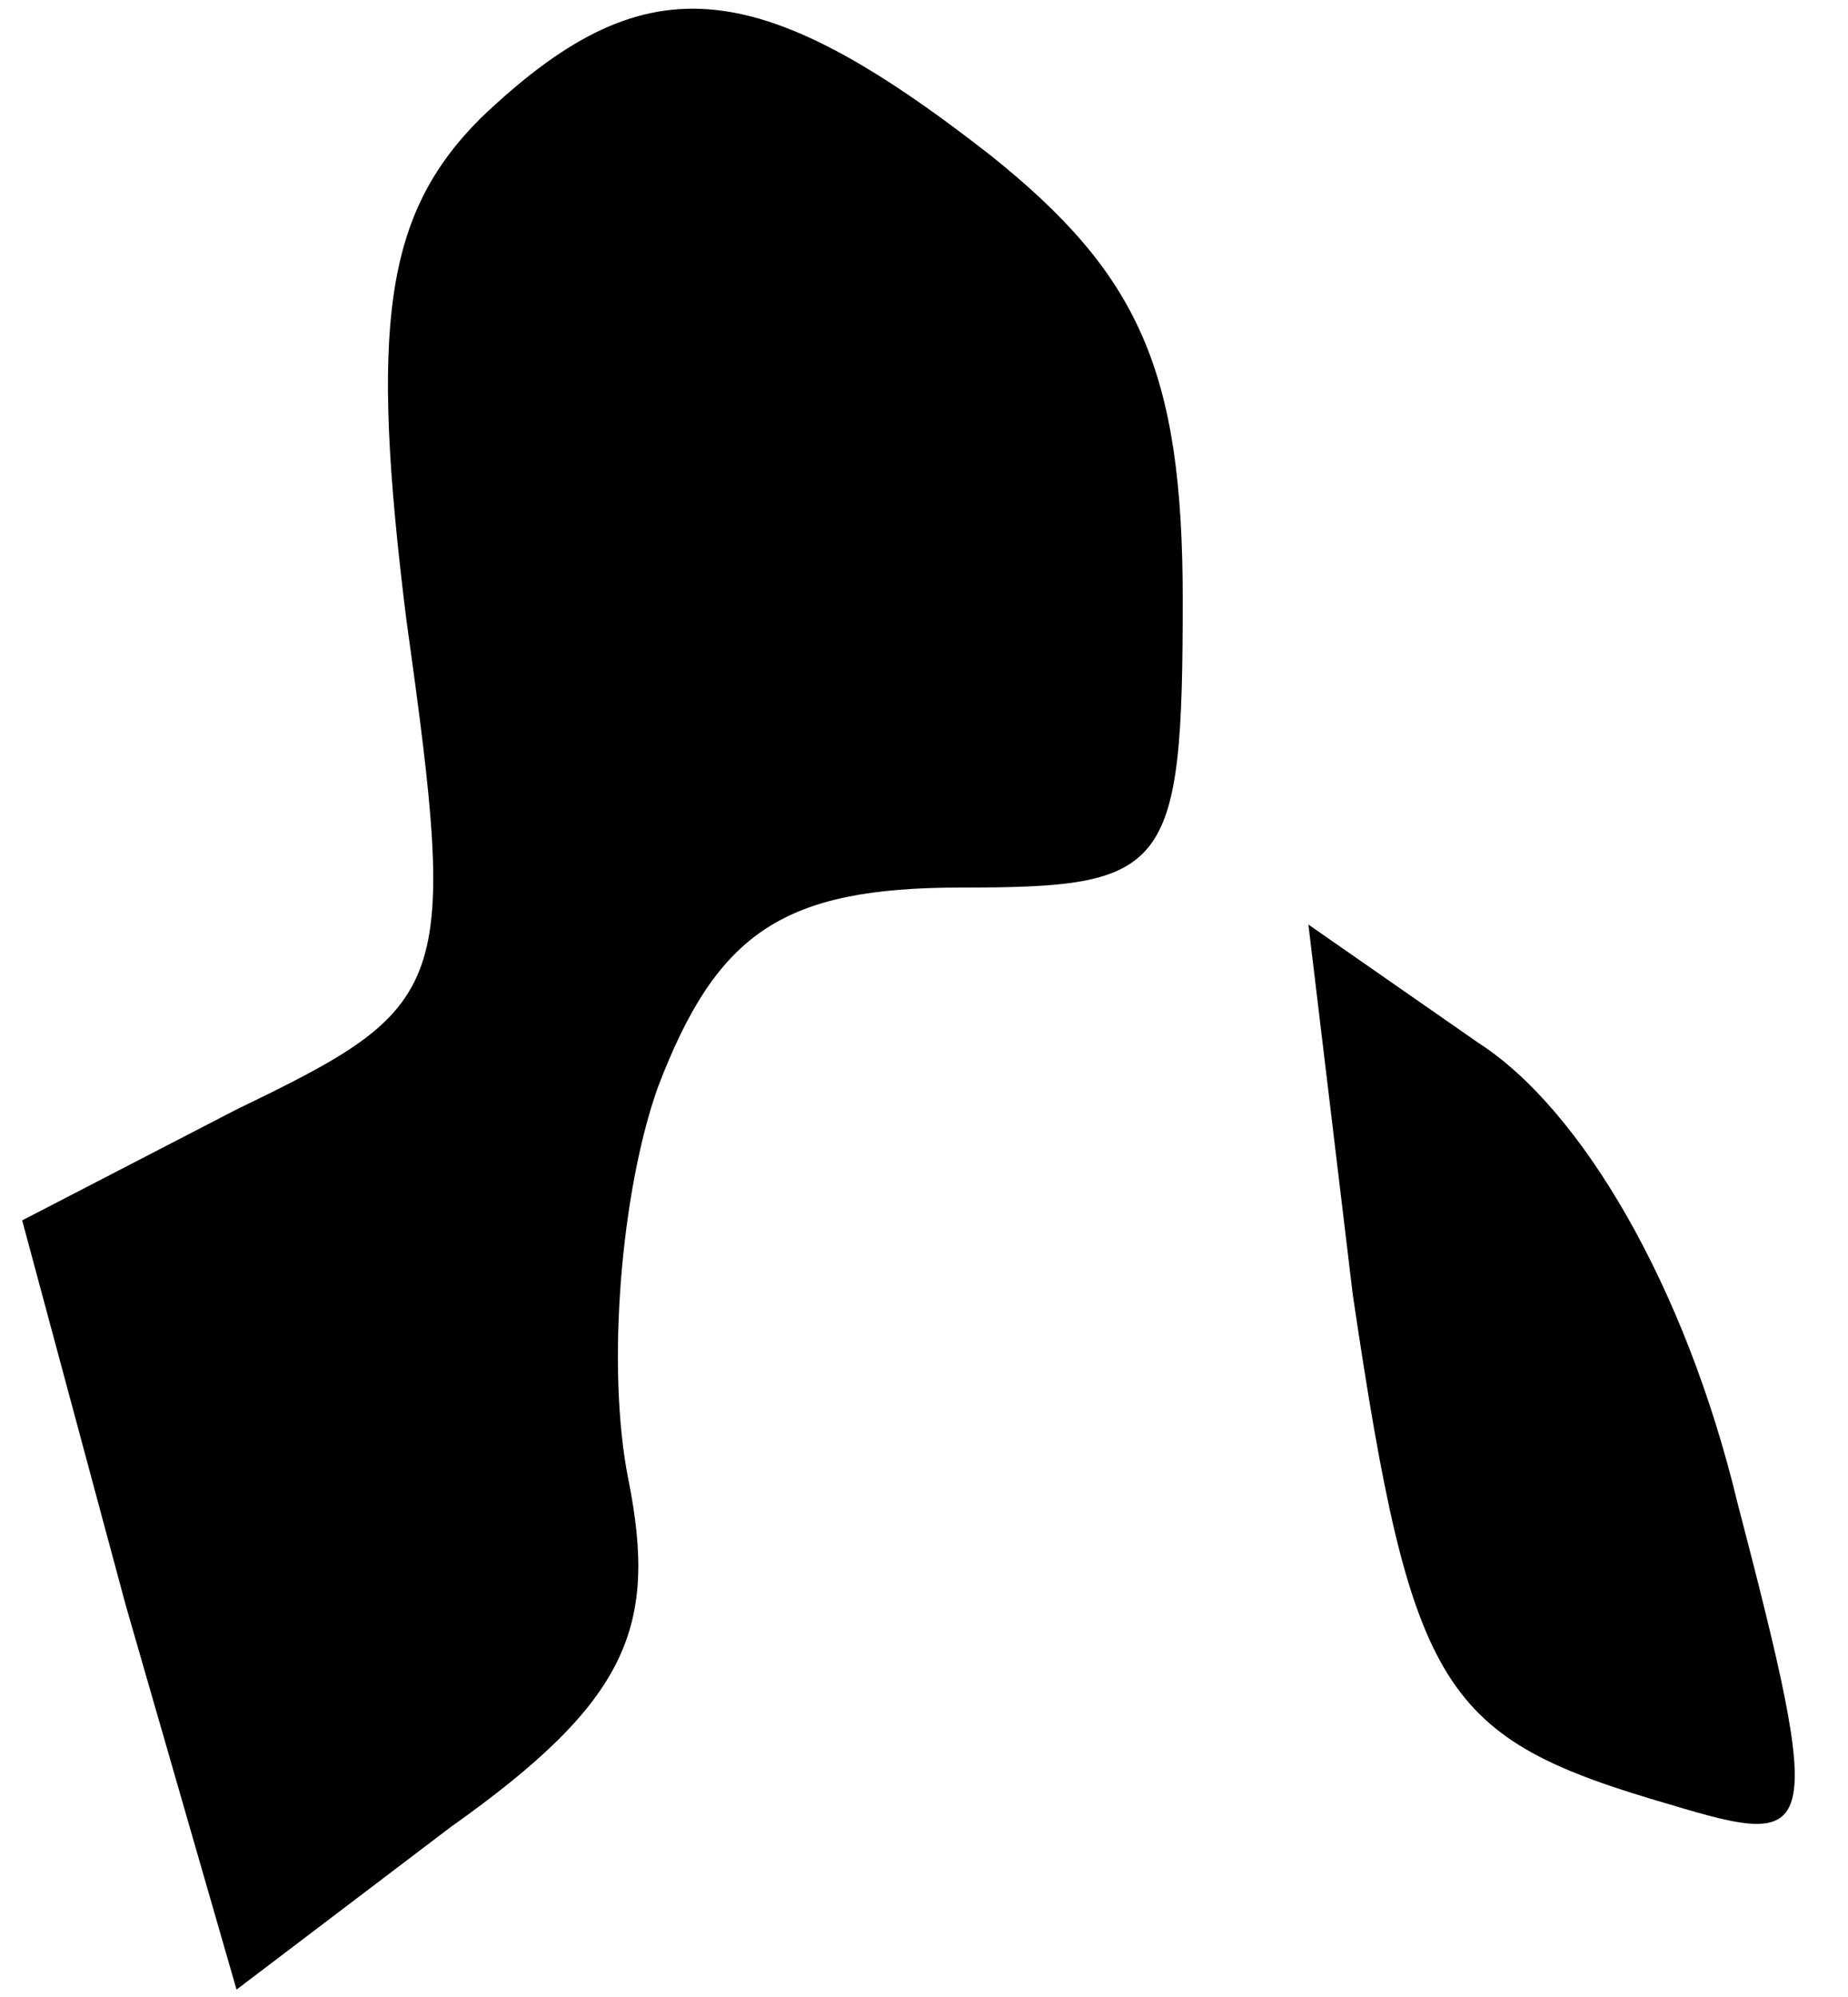 <?xml version="1.0" standalone="no"?>
<!DOCTYPE svg PUBLIC "-//W3C//DTD SVG 20010904//EN"
 "http://www.w3.org/TR/2001/REC-SVG-20010904/DTD/svg10.dtd">
<svg version="1.0" xmlns="http://www.w3.org/2000/svg"
 width="25pt" height="27pt" viewBox="0 0 25 27"
 preserveAspectRatio="xMidYMid meet">
<g transform="translate(0,27) scale(0.1,-0.1)"
fill="#000000" stroke="none">
<path fill="#000000" stroke="none" d="M65 254 c-13 -13 -15 -28 -10 -68 7
-50 6 -52 -23 -66 l-29 -15 14 -52 15 -52 29 22 c24 17 28 27 24 47 -3 15 -1
39 4 53 8 21 17 27 41 27 28 0 30 2 30 39 0 31 -6 44 -26 60 -32 25 -47 26
-69 5z"/>
<path fill="#000000" stroke="none" d="M183 95 c8 -54 12 -60 43 -69 20 -6 21
-5 9 41 -7 29 -21 53 -35 62 l-23 16 6 -50z"/>
</g>
</svg>
